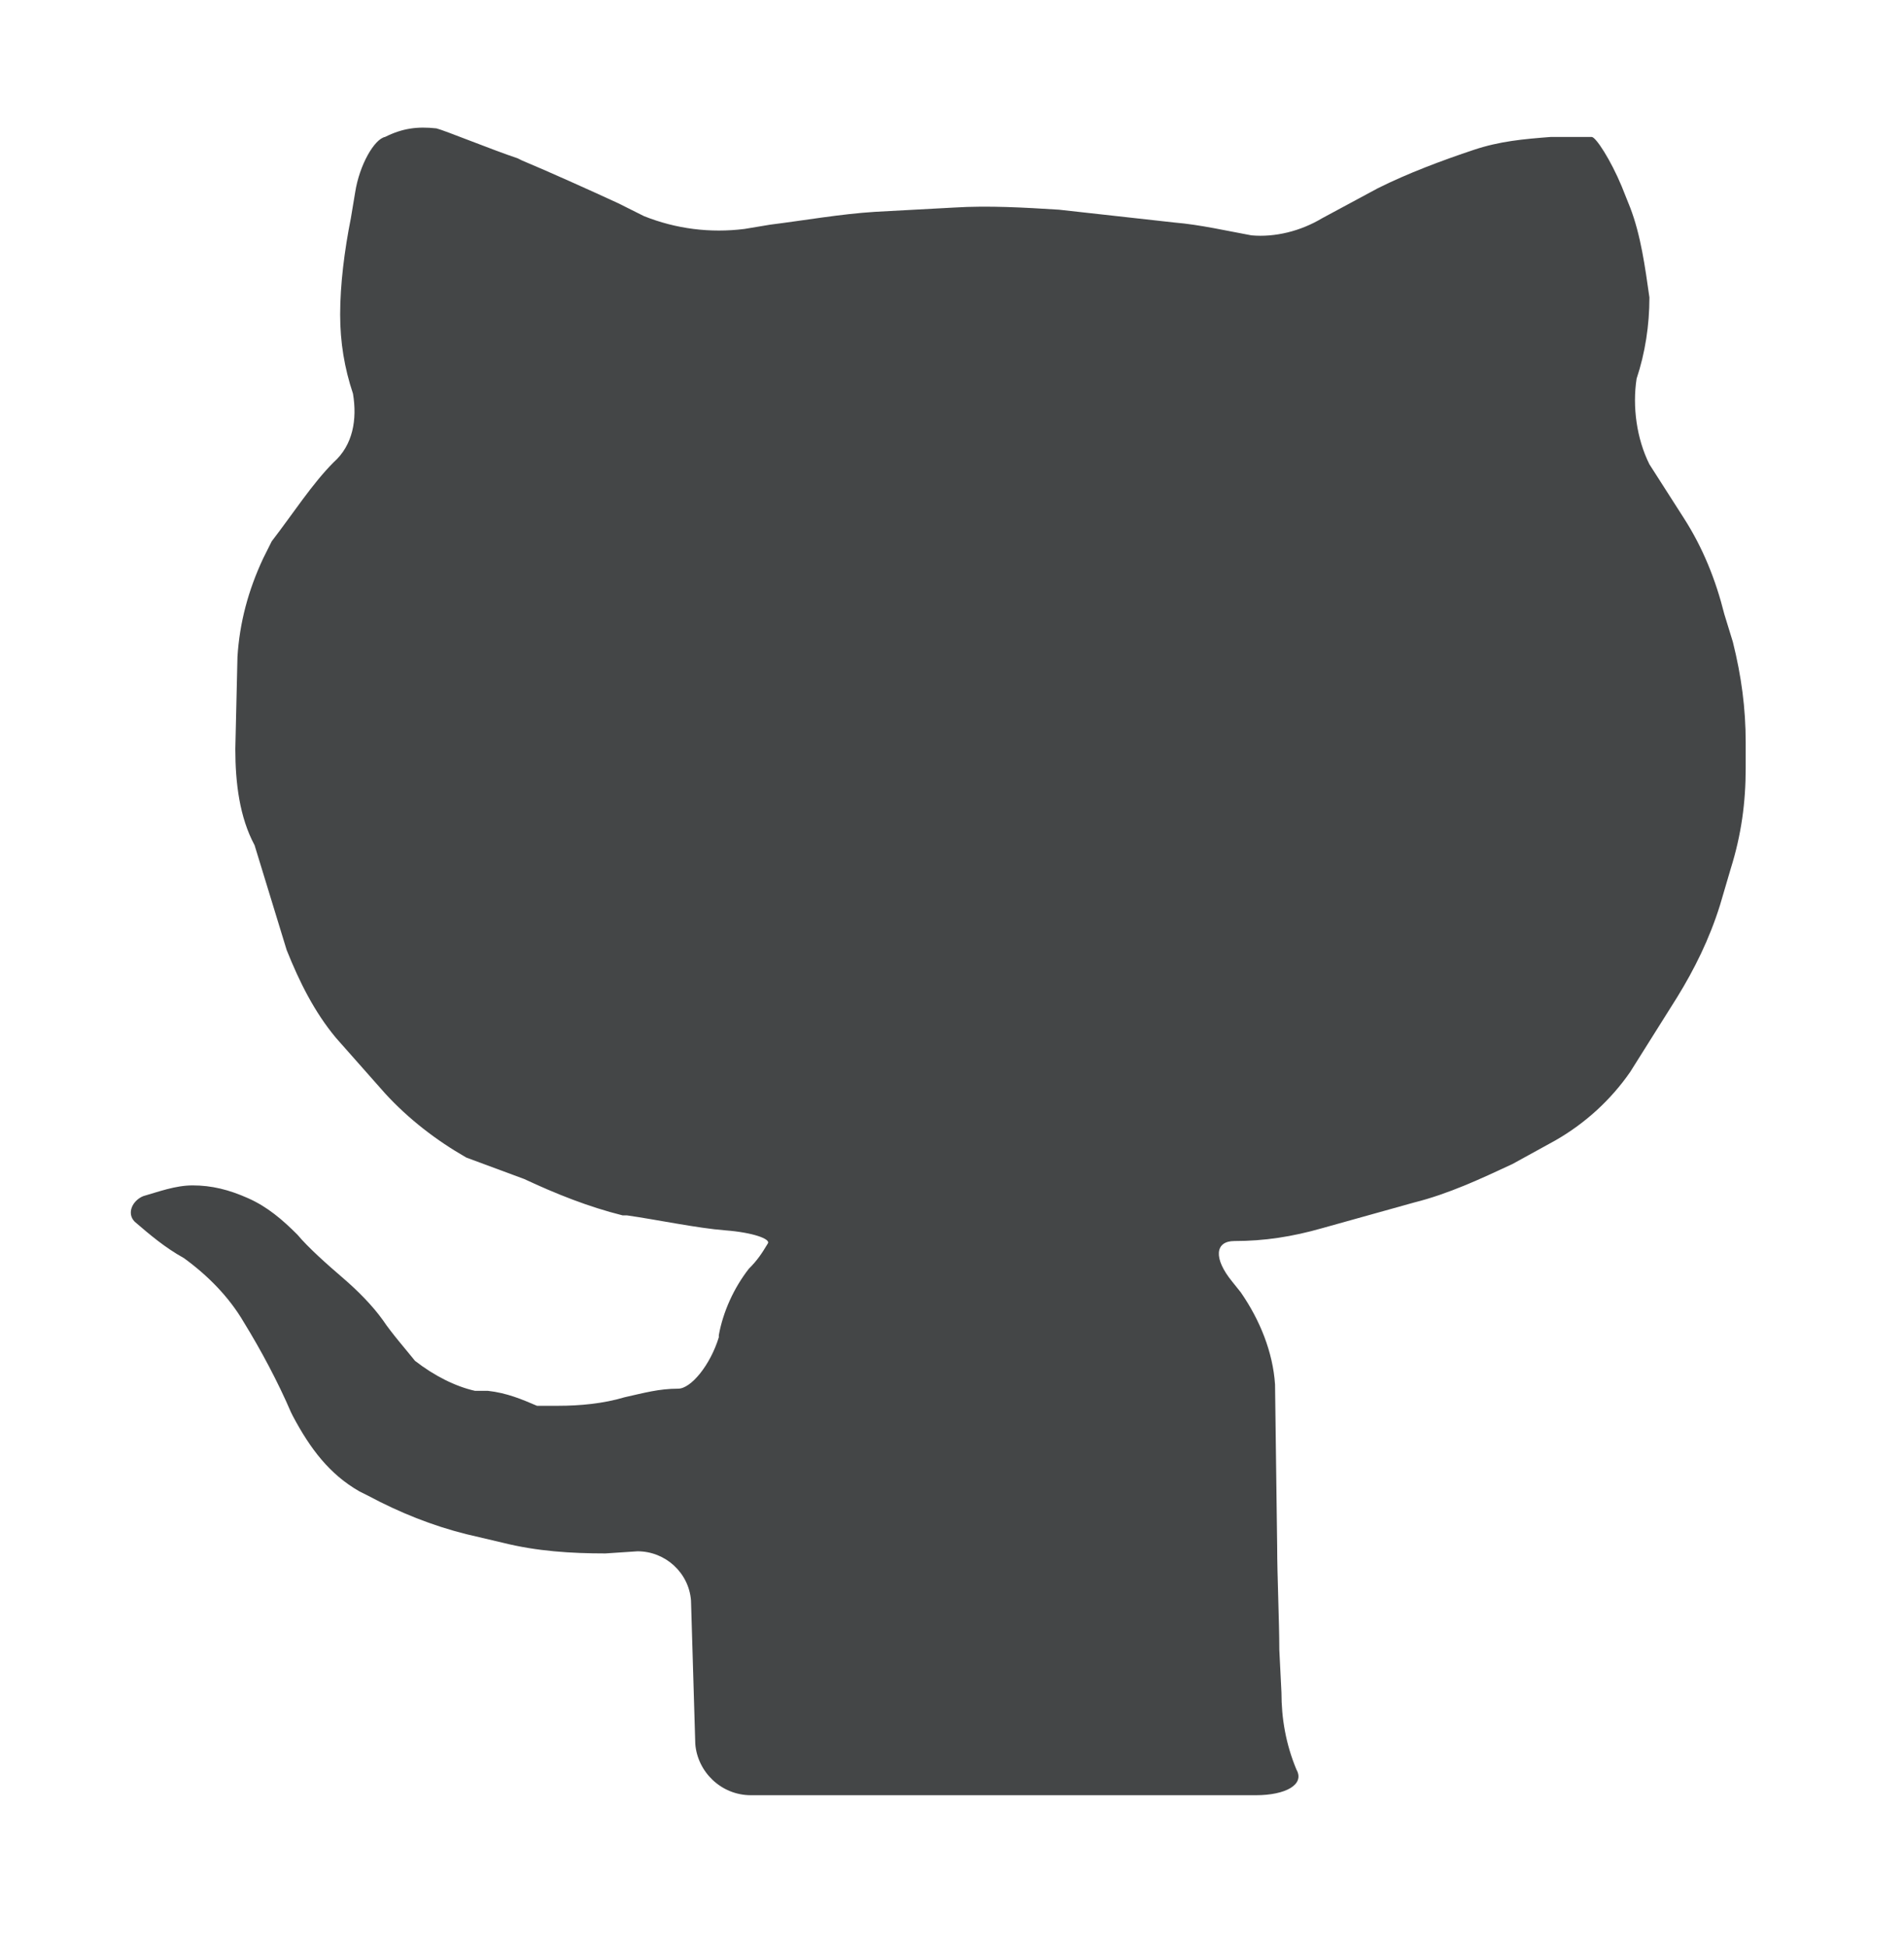 <?xml version="1.0" encoding="utf-8"?>
<!-- Generator: Adobe Illustrator 21.1.0, SVG Export Plug-In . SVG Version: 6.00 Build 0)  -->
<svg version="1.1" id="Layer_1" xmlns="http://www.w3.org/2000/svg" xmlns:xlink="http://www.w3.org/1999/xlink" x="0px" y="0px"
	 viewBox="0 0 89 91" style="enable-background:new 0 0 89 91;" xml:space="preserve">
<style type="text/css">
	.st0{display:none;}
	.st1{fill:#444647;}

</style>
<title>Artboard 1</title>
<path class="st0" d="M11,8h65c2.8,0,5,2.2,5,5v64.9c0,2.8-2.2,5-5,5H11c-2.8,0-5-2.2-5-5V13C6,10.2,8.2,8,11,8z"/>
<path class="st1" d="M15.6,21.6c0.9-0.8,1.1-2,0.9-3.2c-0.4-1.2-0.6-2.4-0.6-3.7c0-1.4,0.2-3,0.5-4.5l0.2-1.2
	c0.2-1.3,0.9-2.5,1.4-2.6C18.8,6,19.5,5.9,20.4,6c0.4,0.1,2.6,1,3.8,1.4l0.2,0.1c1.2,0.5,3.2,1.4,4.5,2l1.2,0.6
	c1.5,0.6,3.1,0.8,4.7,0.6l1.2-0.2c1.6-0.2,3.3-0.5,4.9-0.6l3.7-0.2c1.6-0.1,3.3,0,4.9,0.1l5.4,0.6c1.2,0.1,2.5,0.4,3.6,0.6
	c1.1,0.1,2.3-0.2,3.3-0.8l2.6-1.4c1.4-0.7,3-1.3,4.5-1.8c1.2-0.4,2.3-0.5,3.6-0.6h1.9c0.2,0,0.9,1.1,1.4,2.3l0.4,1
	c0.5,1.3,0.7,2.8,0.9,4.2c0,1.3-0.2,2.6-0.6,3.8c-0.2,1.3,0,2.8,0.6,4l1.6,2.5c0.9,1.4,1.5,2.9,1.9,4.5L81,30
	c0.4,1.6,0.6,3.1,0.6,4.7v1.2c0,1.6-0.2,3.1-0.7,4.7l-0.5,1.7c-0.5,1.6-1.2,3-2,4.3l-2.2,3.5c-0.9,1.3-2.1,2.4-3.5,3.2l-2,1.1
	c-1.5,0.7-3,1.4-4.6,1.8l-4.3,1.2c-1.4,0.4-2.7,0.6-4.1,0.6c-0.9,0-1,0.8-0.1,1.9l0.4,0.5c0.9,1.3,1.5,2.8,1.6,4.3l0.1,7.6
	c0,1.3,0.1,3.5,0.1,4.8l0.1,2c0,1.2,0.2,2.4,0.7,3.6c0.4,0.7-0.5,1.2-1.9,1.2H35.1c-1.4,0-2.5-1.1-2.6-2.4l-0.2-6.7
	c-0.1-1.3-1.2-2.3-2.5-2.3l-1.5,0.1c-1.6,0-3.2-0.1-4.8-0.5l-1.7-0.4c-1.6-0.4-3.1-1-4.6-1.8l-0.4-0.2c-1.4-0.8-2.3-2-3.1-3.5
	l-0.1-0.2c-0.6-1.4-1.4-2.9-2.2-4.2c-0.7-1.2-1.7-2.2-2.8-3c-0.9-0.5-1.6-1.1-2.3-1.7c-0.4-0.4-0.1-1,0.4-1.2
	c0.7-0.2,1.5-0.5,2.3-0.5c0.9,0,1.7,0.2,2.6,0.6s1.6,1,2.3,1.7c0.5,0.6,1.4,1.4,2.1,2c0.7,0.6,1.4,1.3,1.9,2
	c0.4,0.6,1.1,1.4,1.5,1.9c0.9,0.7,1.9,1.2,2.8,1.4h0.6c0.9,0.1,1.6,0.4,2.3,0.7h1c1,0,2.1-0.1,3.1-0.4c0.9-0.2,1.6-0.4,2.5-0.4
	c0.6,0,1.5-1.1,1.9-2.4v-0.1c0.2-1.1,0.7-2.2,1.4-3.1c0.4-0.4,0.6-0.7,0.9-1.2c0.1-0.2-0.7-0.5-2-0.6s-3.2-0.5-4.6-0.7h-0.2
	c-1.6-0.4-3.1-1-4.6-1.7l-2.7-1c-1.4-0.8-2.7-1.8-3.8-3l-2.3-2.6c-1-1.2-1.7-2.6-2.3-4.1l-1.5-4.9C11.2,38.2,11,36.6,11,35l0.1-4.3
	c0.1-1.6,0.5-3.1,1.2-4.6l0.4-0.8C13.7,24,14.6,22.6,15.6,21.6z"/>
</svg>
